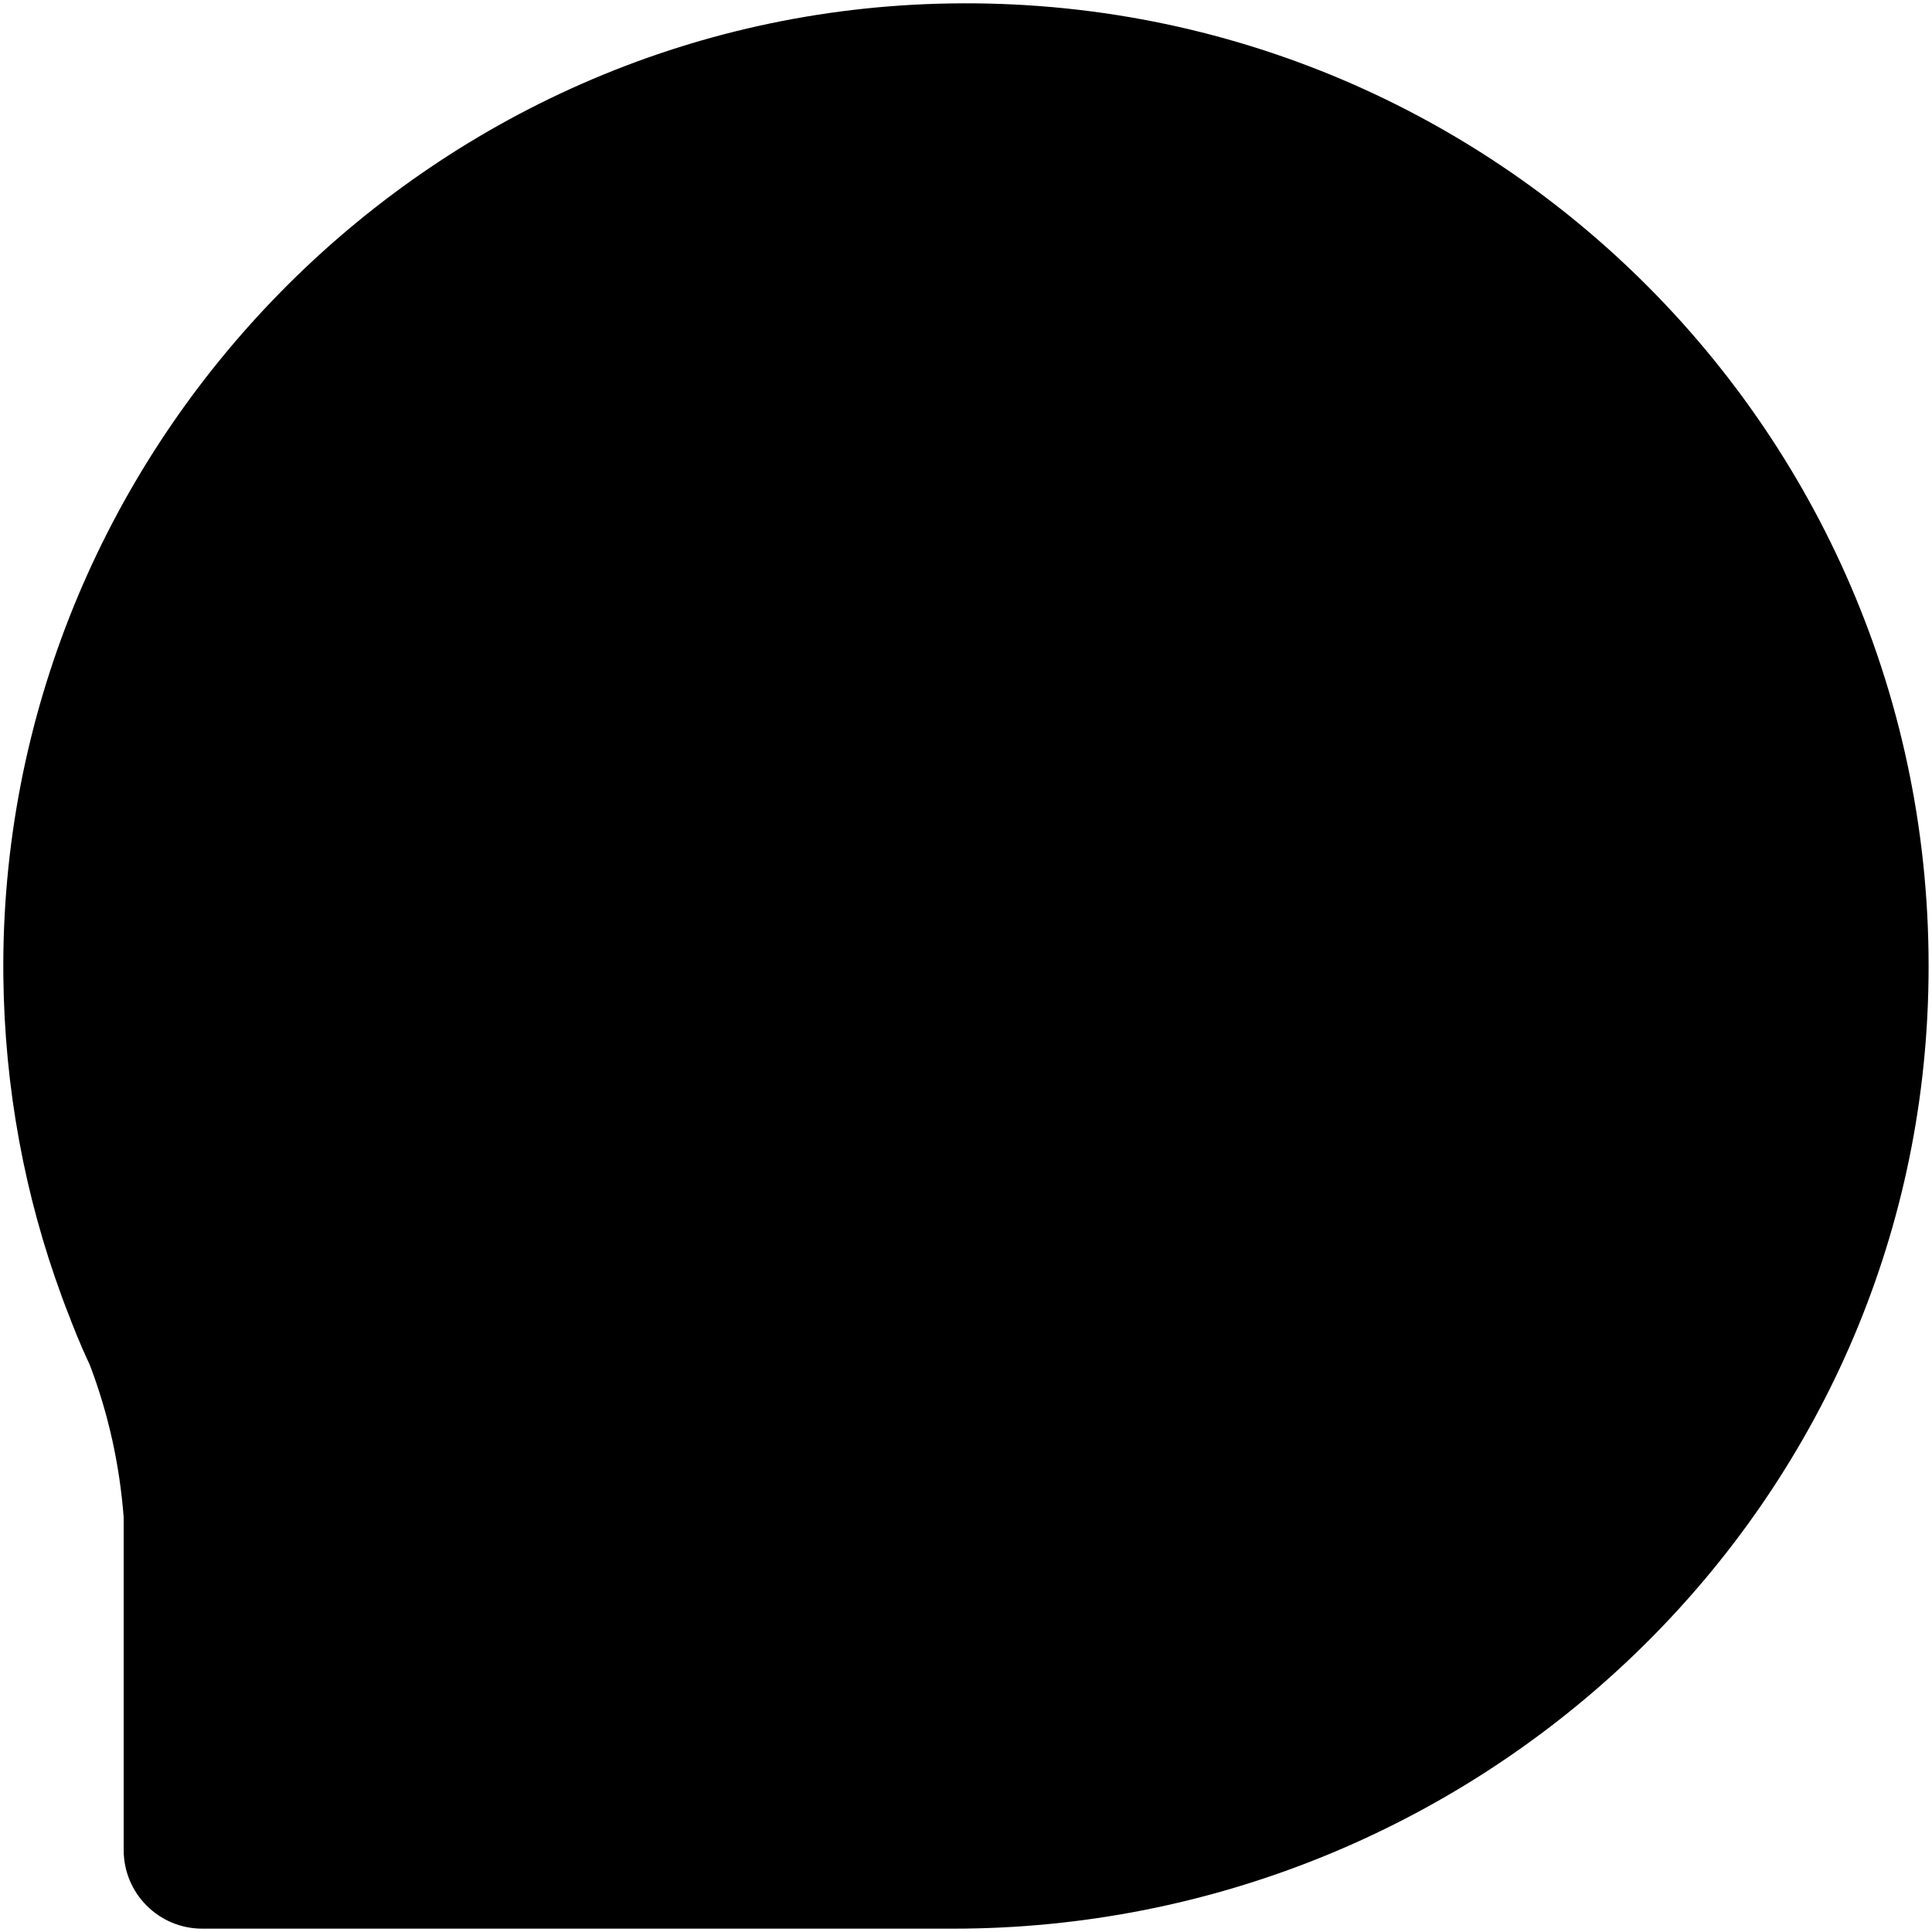 <?xml version="1.0" encoding="UTF-8"?>
<svg id="Calque_1" data-name="Calque 1" xmlns="http://www.w3.org/2000/svg" xmlns:xlink="http://www.w3.org/1999/xlink" viewBox="0 0 144.5 144.5">
  <defs>
    <style>
      .cls-1 {
        fill: #000;
      }
    </style>
  </defs>
  <path class="cls-1" d="M70.1,.28c41.7-1.22,75.72,33.05,74.09,74.84-1.5,38.78-34.08,69.13-72.89,69.13H15.13c-3.25,0-5.88-2.63-5.88-5.88v-24.88c-.3-3.95-1.15-7.74-2.49-11.29,0-.01-.01-.03-.02-.04,0-.02-.02-.05-.02-.07-.19-.4-.37-.8-.55-1.21-.31-.72-.61-1.44-.89-2.17,0-.01,0-.02,0-.02-.23-.56-.44-1.12-.65-1.69l-.02-.06C1.86,89.46,.34,81.41,.25,73-.14,34,31.11,1.42,70.1,.28Z"/>
</svg>
